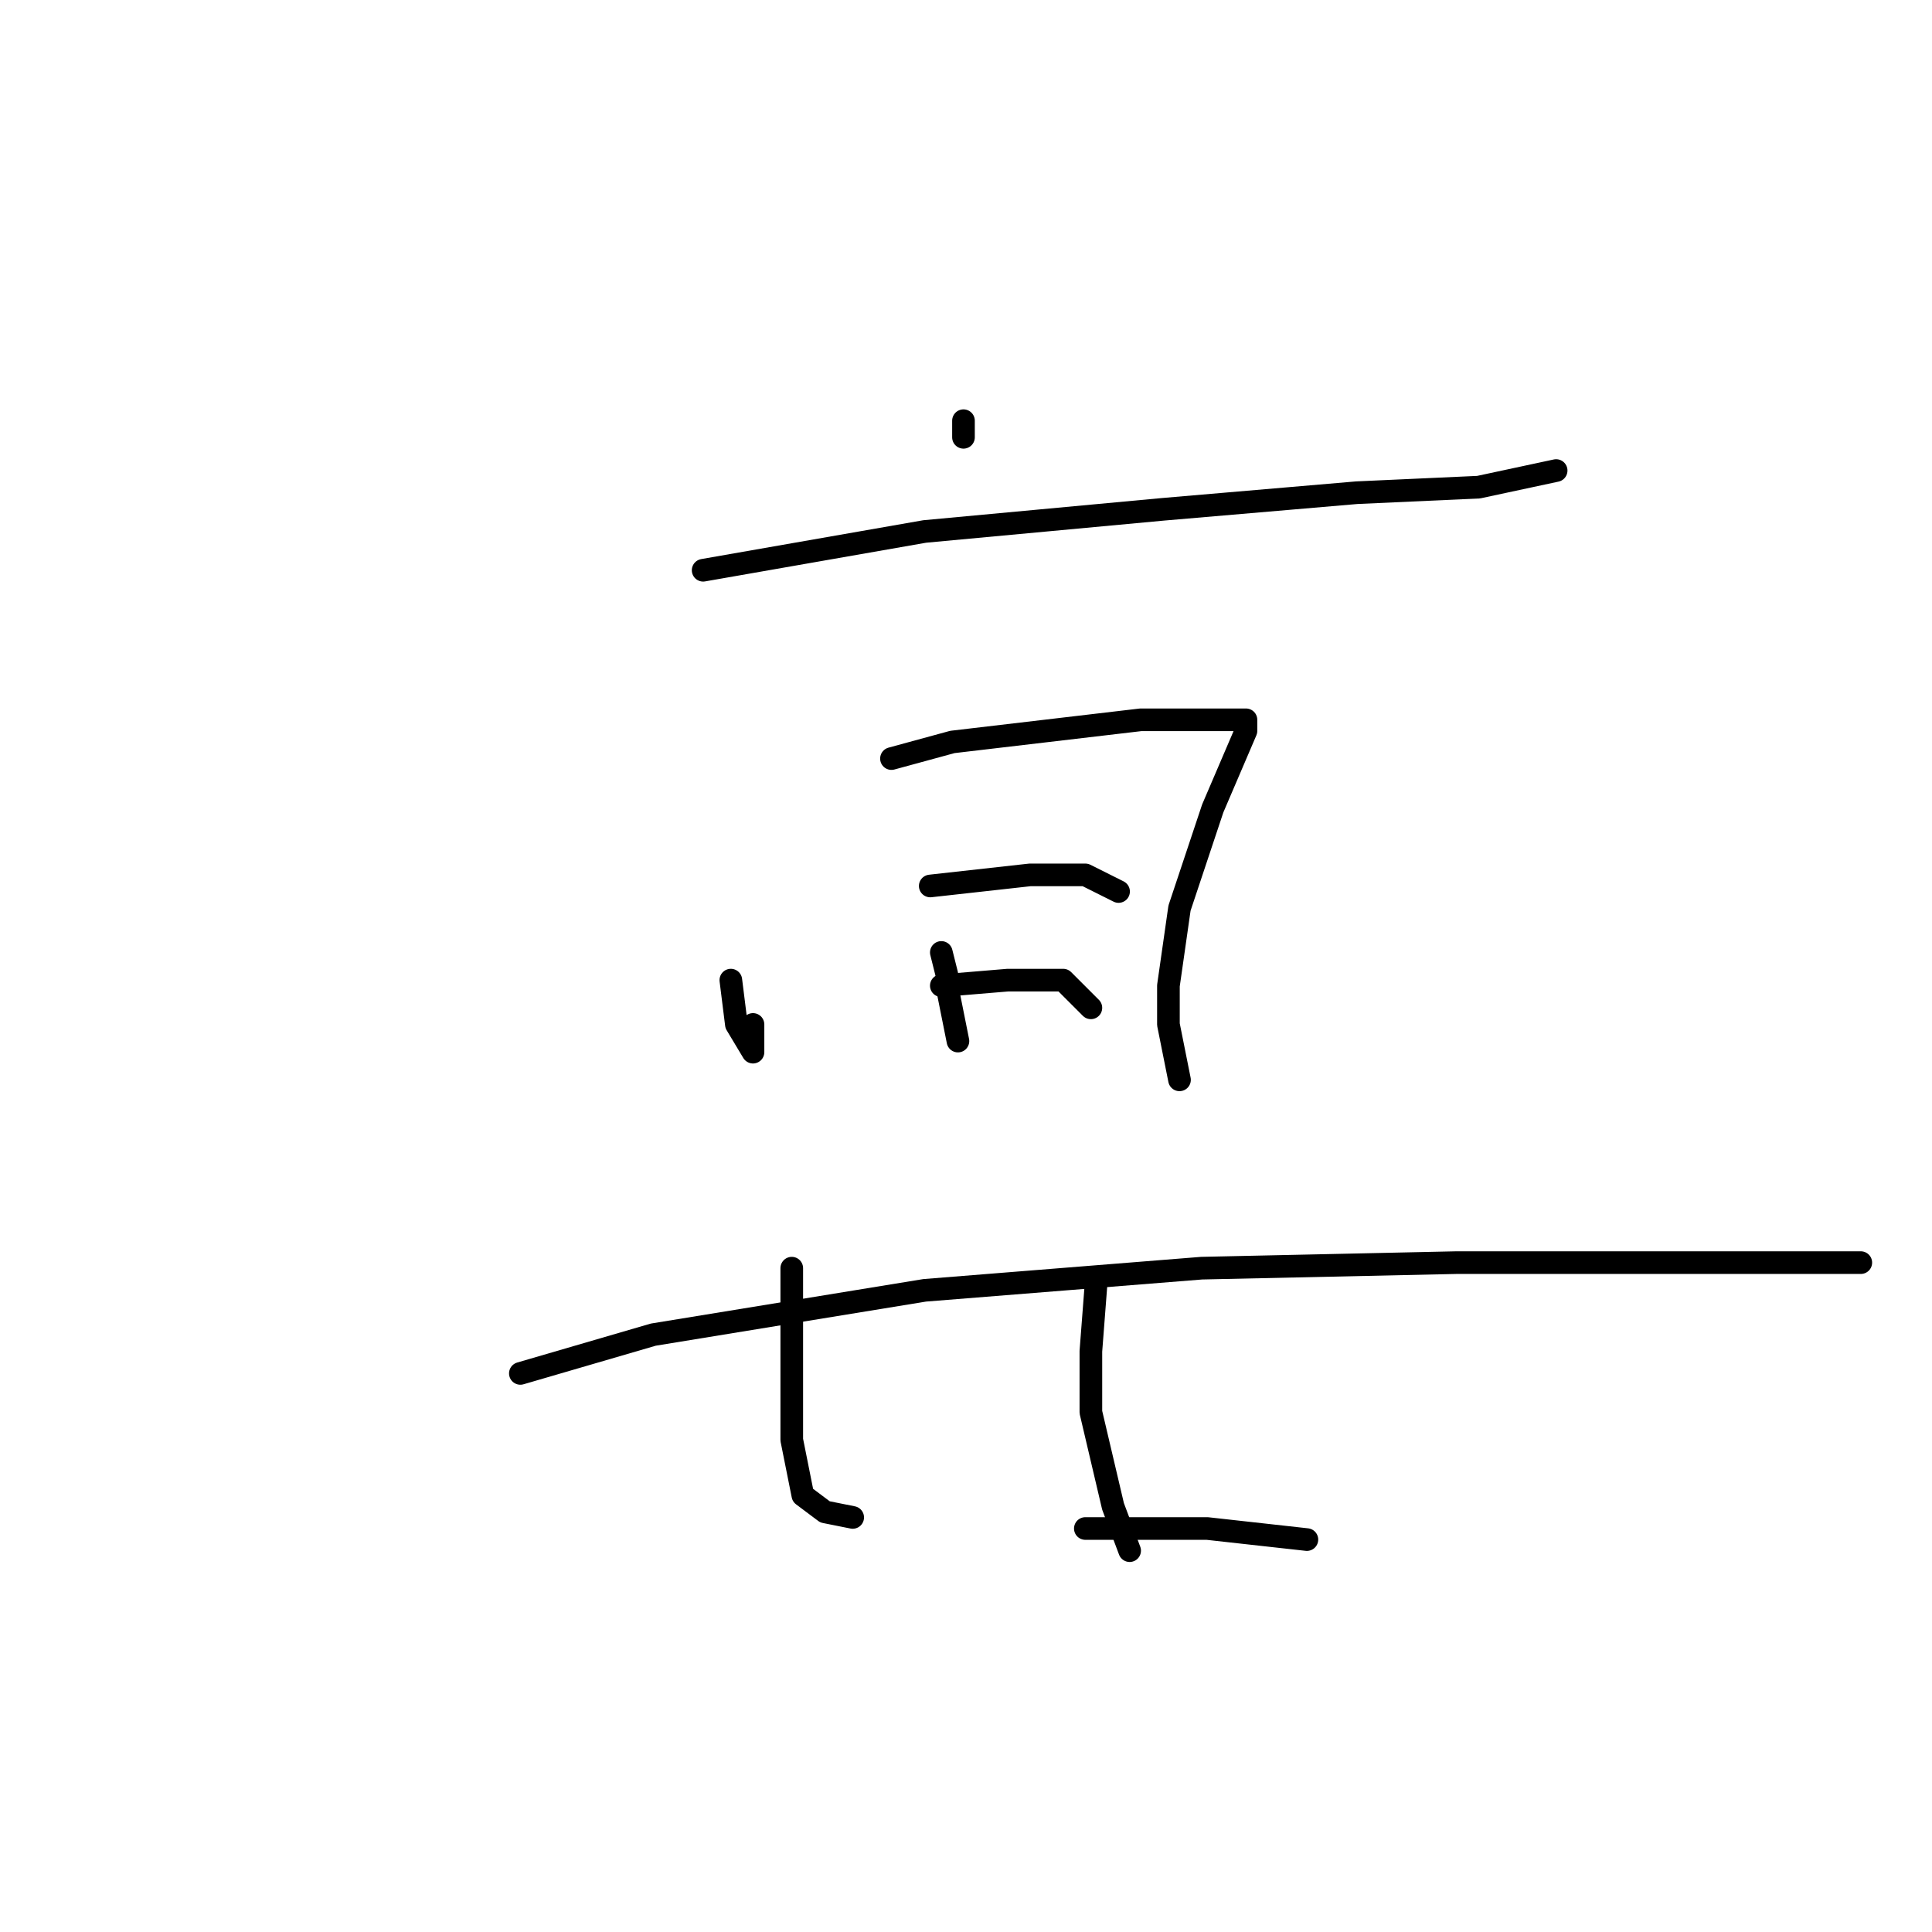 <?xml version="1.0" standalone="no"?>
    <svg width="256" height="256" xmlns="http://www.w3.org/2000/svg" version="1.1">
    <polyline stroke="black" stroke-width="3" stroke-linecap="round" fill="transparent" stroke-linejoin="round" points="127.666 55.744 127.666 57.946 127.666 57.946 " />
        <polyline stroke="black" stroke-width="3" stroke-linecap="round" fill="transparent" stroke-linejoin="round" points="93.17 75.561 122.528 70.423 154.088 67.488 179.776 65.286 195.923 64.552 206.198 62.35 206.198 62.35 " />
        <polyline stroke="black" stroke-width="3" stroke-linecap="round" fill="transparent" stroke-linejoin="round" points="96.84 129.873 97.574 135.745 99.776 139.415 99.776 135.745 99.776 135.745 " />
        <polyline stroke="black" stroke-width="3" stroke-linecap="round" fill="transparent" stroke-linejoin="round" points="118.124 100.515 126.198 98.313 151.152 95.378 160.694 95.378 163.629 95.378 165.097 95.378 165.097 96.846 160.694 107.121 156.29 120.332 154.822 130.607 154.822 135.745 156.29 143.085 156.29 143.085 " />
        <polyline stroke="black" stroke-width="3" stroke-linecap="round" fill="transparent" stroke-linejoin="round" points="124.73 126.204 125.464 129.139 125.464 130.607 126.932 137.947 126.932 137.947 " />
        <polyline stroke="black" stroke-width="3" stroke-linecap="round" fill="transparent" stroke-linejoin="round" points="123.262 117.396 136.473 115.928 143.813 115.928 148.216 118.13 148.216 118.13 " />
        <polyline stroke="black" stroke-width="3" stroke-linecap="round" fill="transparent" stroke-linejoin="round" points="124.73 130.607 133.537 129.873 140.877 129.873 144.547 133.543 144.547 133.543 " />
        <polyline stroke="black" stroke-width="3" stroke-linecap="round" fill="transparent" stroke-linejoin="round" points="68.95 181.984 86.564 176.846 122.528 170.975 159.226 168.039 192.987 167.305 218.676 167.305 234.823 167.305 242.162 167.305 246.566 167.305 243.63 167.305 243.63 167.305 " />
        <polyline stroke="black" stroke-width="3" stroke-linecap="round" fill="transparent" stroke-linejoin="round" points="104.913 168.039 104.913 176.846 104.913 190.791 106.381 198.131 109.317 200.333 112.987 201.067 112.987 201.067 " />
        <polyline stroke="black" stroke-width="3" stroke-linecap="round" fill="transparent" stroke-linejoin="round" points="145.281 169.507 144.547 179.048 144.547 187.122 147.482 199.599 149.684 205.47 149.684 205.47 " />
        <polyline stroke="black" stroke-width="3" stroke-linecap="round" fill="transparent" stroke-linejoin="round" points="143.813 202.535 159.96 202.535 173.171 204.003 173.171 204.003 " />
        </svg>